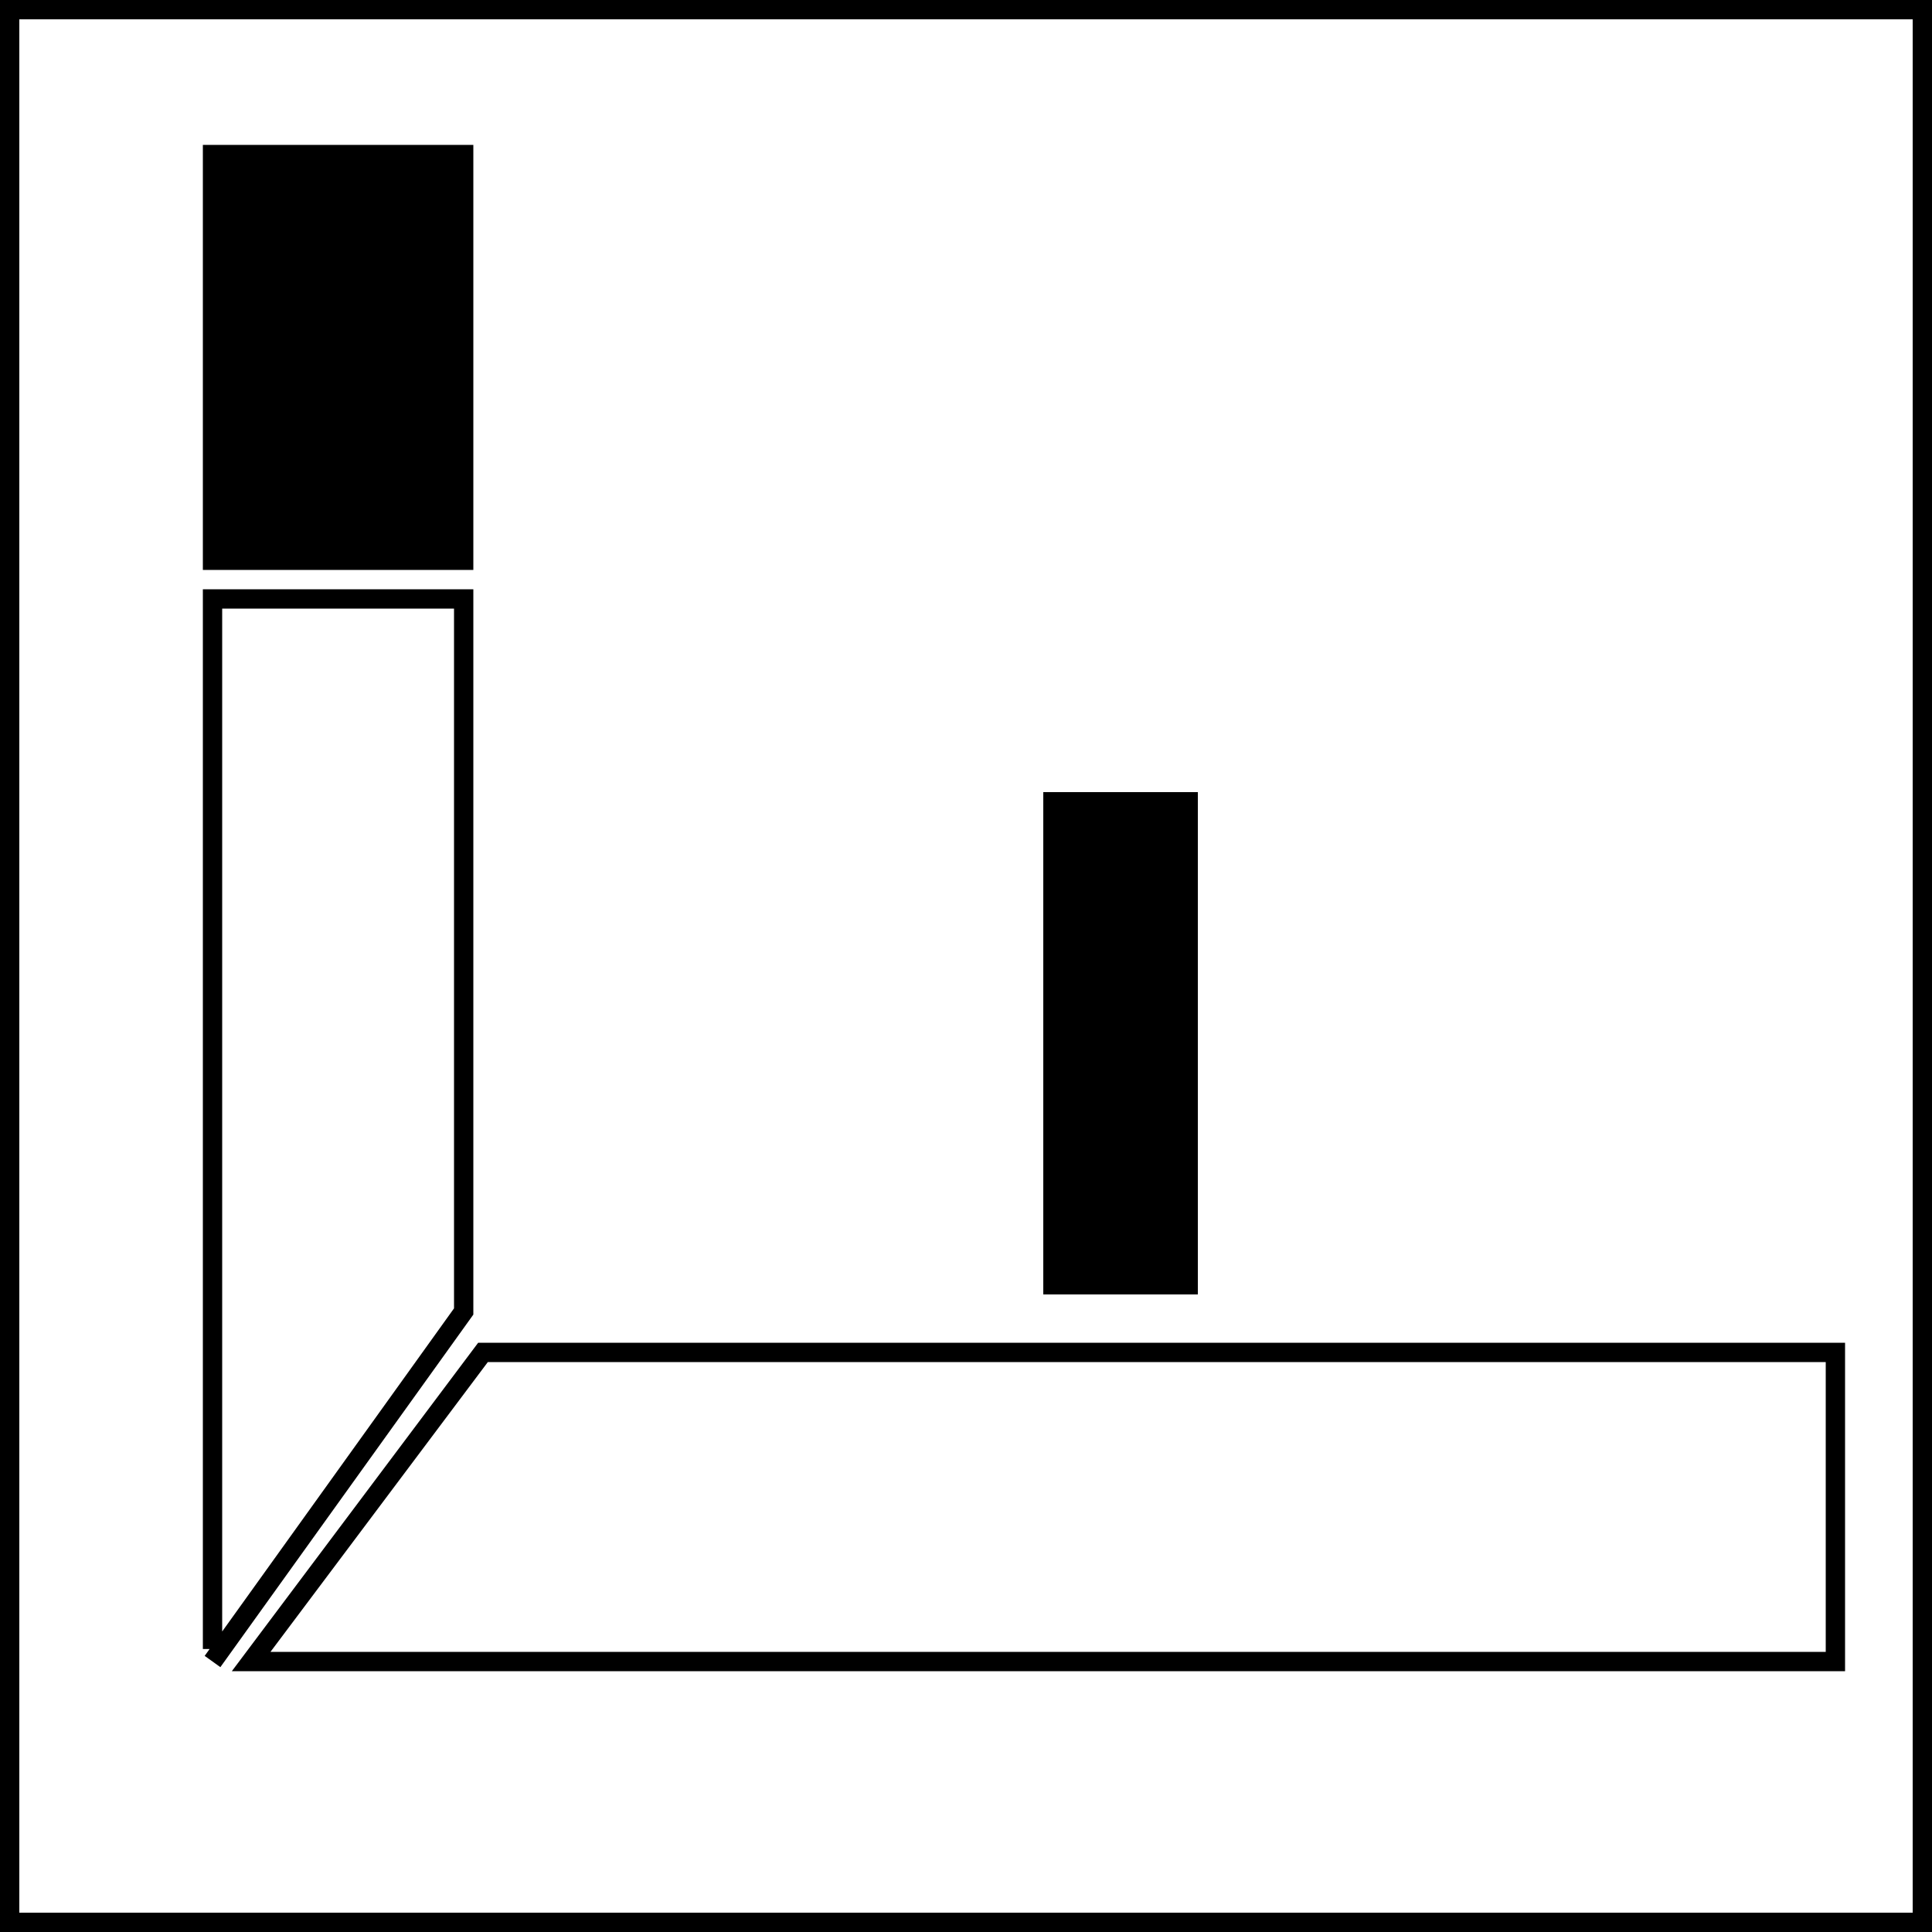 <svg width="100" height="100" viewBox="0 0 100 100" fill="none" xmlns="http://www.w3.org/2000/svg">
<rect x="0" y="0" width="100" height="100" fill="#808080" stroke="none"/>
<rect x="0.5" y="0.5" width="99" height="99" fill="white" stroke="black"/>
<path d="M25 70L13 86H95V70H25Z" stroke="black"/>
<path d="M11 86L24 67.882V31H11V85.353" stroke="black"/>
<rect x="10.75" y="7.75" width="13.5" height="21.5" fill="black" stroke="black" stroke-width="0.5"/>
<rect x="54" y="41" width="8" height="26" fill="black"/>
</svg>
